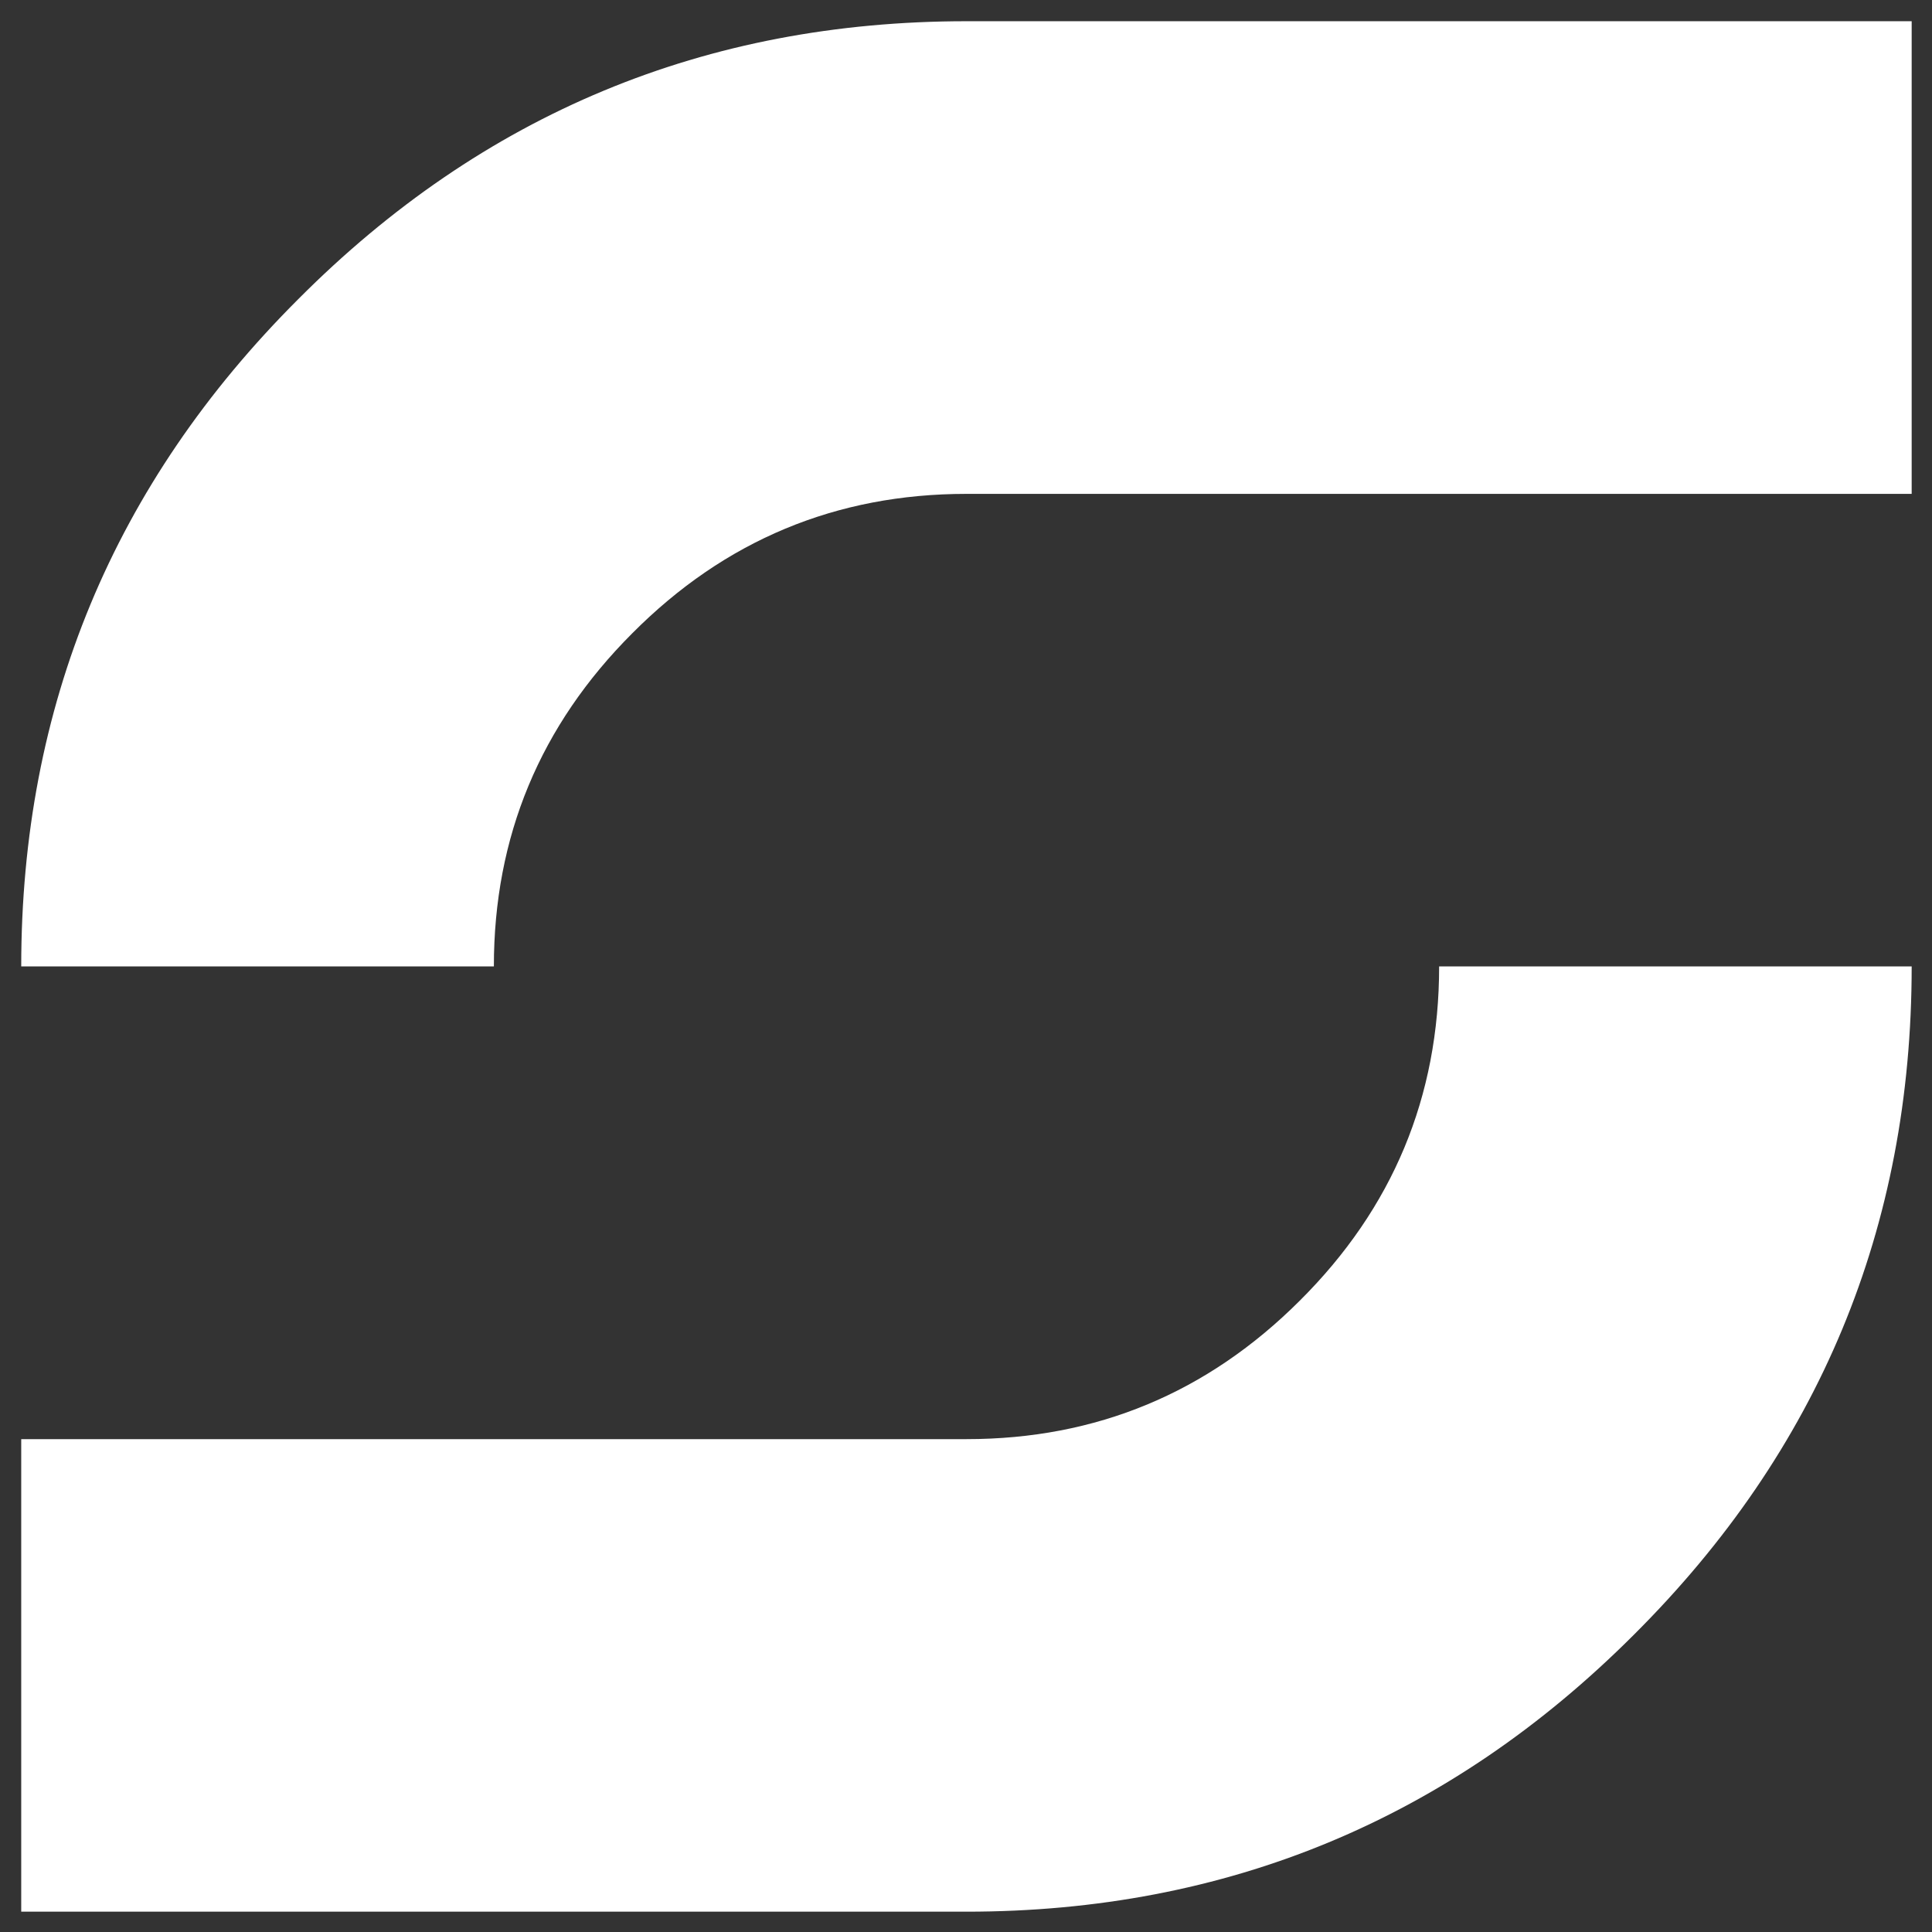 <svg xmlns="http://www.w3.org/2000/svg" xmlns:xlink="http://www.w3.org/1999/xlink" width="100" zoomAndPan="magnify" viewBox="0 0 75 75" height="100" preserveAspectRatio="xMidYMid meet" version="1.0"><rect x="0" y="0" width="75" height="75" fill="#333333" stroke="none"/><defs><clipPath id="202310280b"><path d="M 0.824 0.824 L 74.324 0.824 L 74.324 74.324 L 0.824 74.324 Z M 0.824 0.824 " clip-rule="nonzero"/></clipPath><clipPath id="57697081c9"><path d="M 0.824 74.211 L 0.824 55.867 L 37.52 55.867 C 42.559 55.867 46.871 54.074 50.457 50.492 C 54.062 46.906 55.867 42.582 55.867 37.516 L 74.211 37.516 C 74.211 47.648 70.617 56.297 63.426 63.461 C 56.262 70.629 47.621 74.211 37.516 74.211 Z M 0.824 37.516 C 0.824 27.414 4.406 18.777 11.578 11.613 C 18.742 4.418 27.391 0.824 37.52 0.824 L 74.211 0.824 L 74.211 19.172 L 37.52 19.172 C 32.457 19.172 28.133 20.977 24.547 24.582 C 20.965 28.164 19.172 32.477 19.172 37.516 Z M 0.824 37.516 " clip-rule="nonzero"/></clipPath></defs><g clip-path="url(#202310280b)"><g clip-path="url(#57697081c9)"><path fill="#ffffff" d="M 19.172 -30.953 L -30.953 55.867 L 55.867 105.988 L 105.988 19.172 Z M 19.172 -30.953 " fill-opacity="1" fill-rule="nonzero"/></g></g></svg>